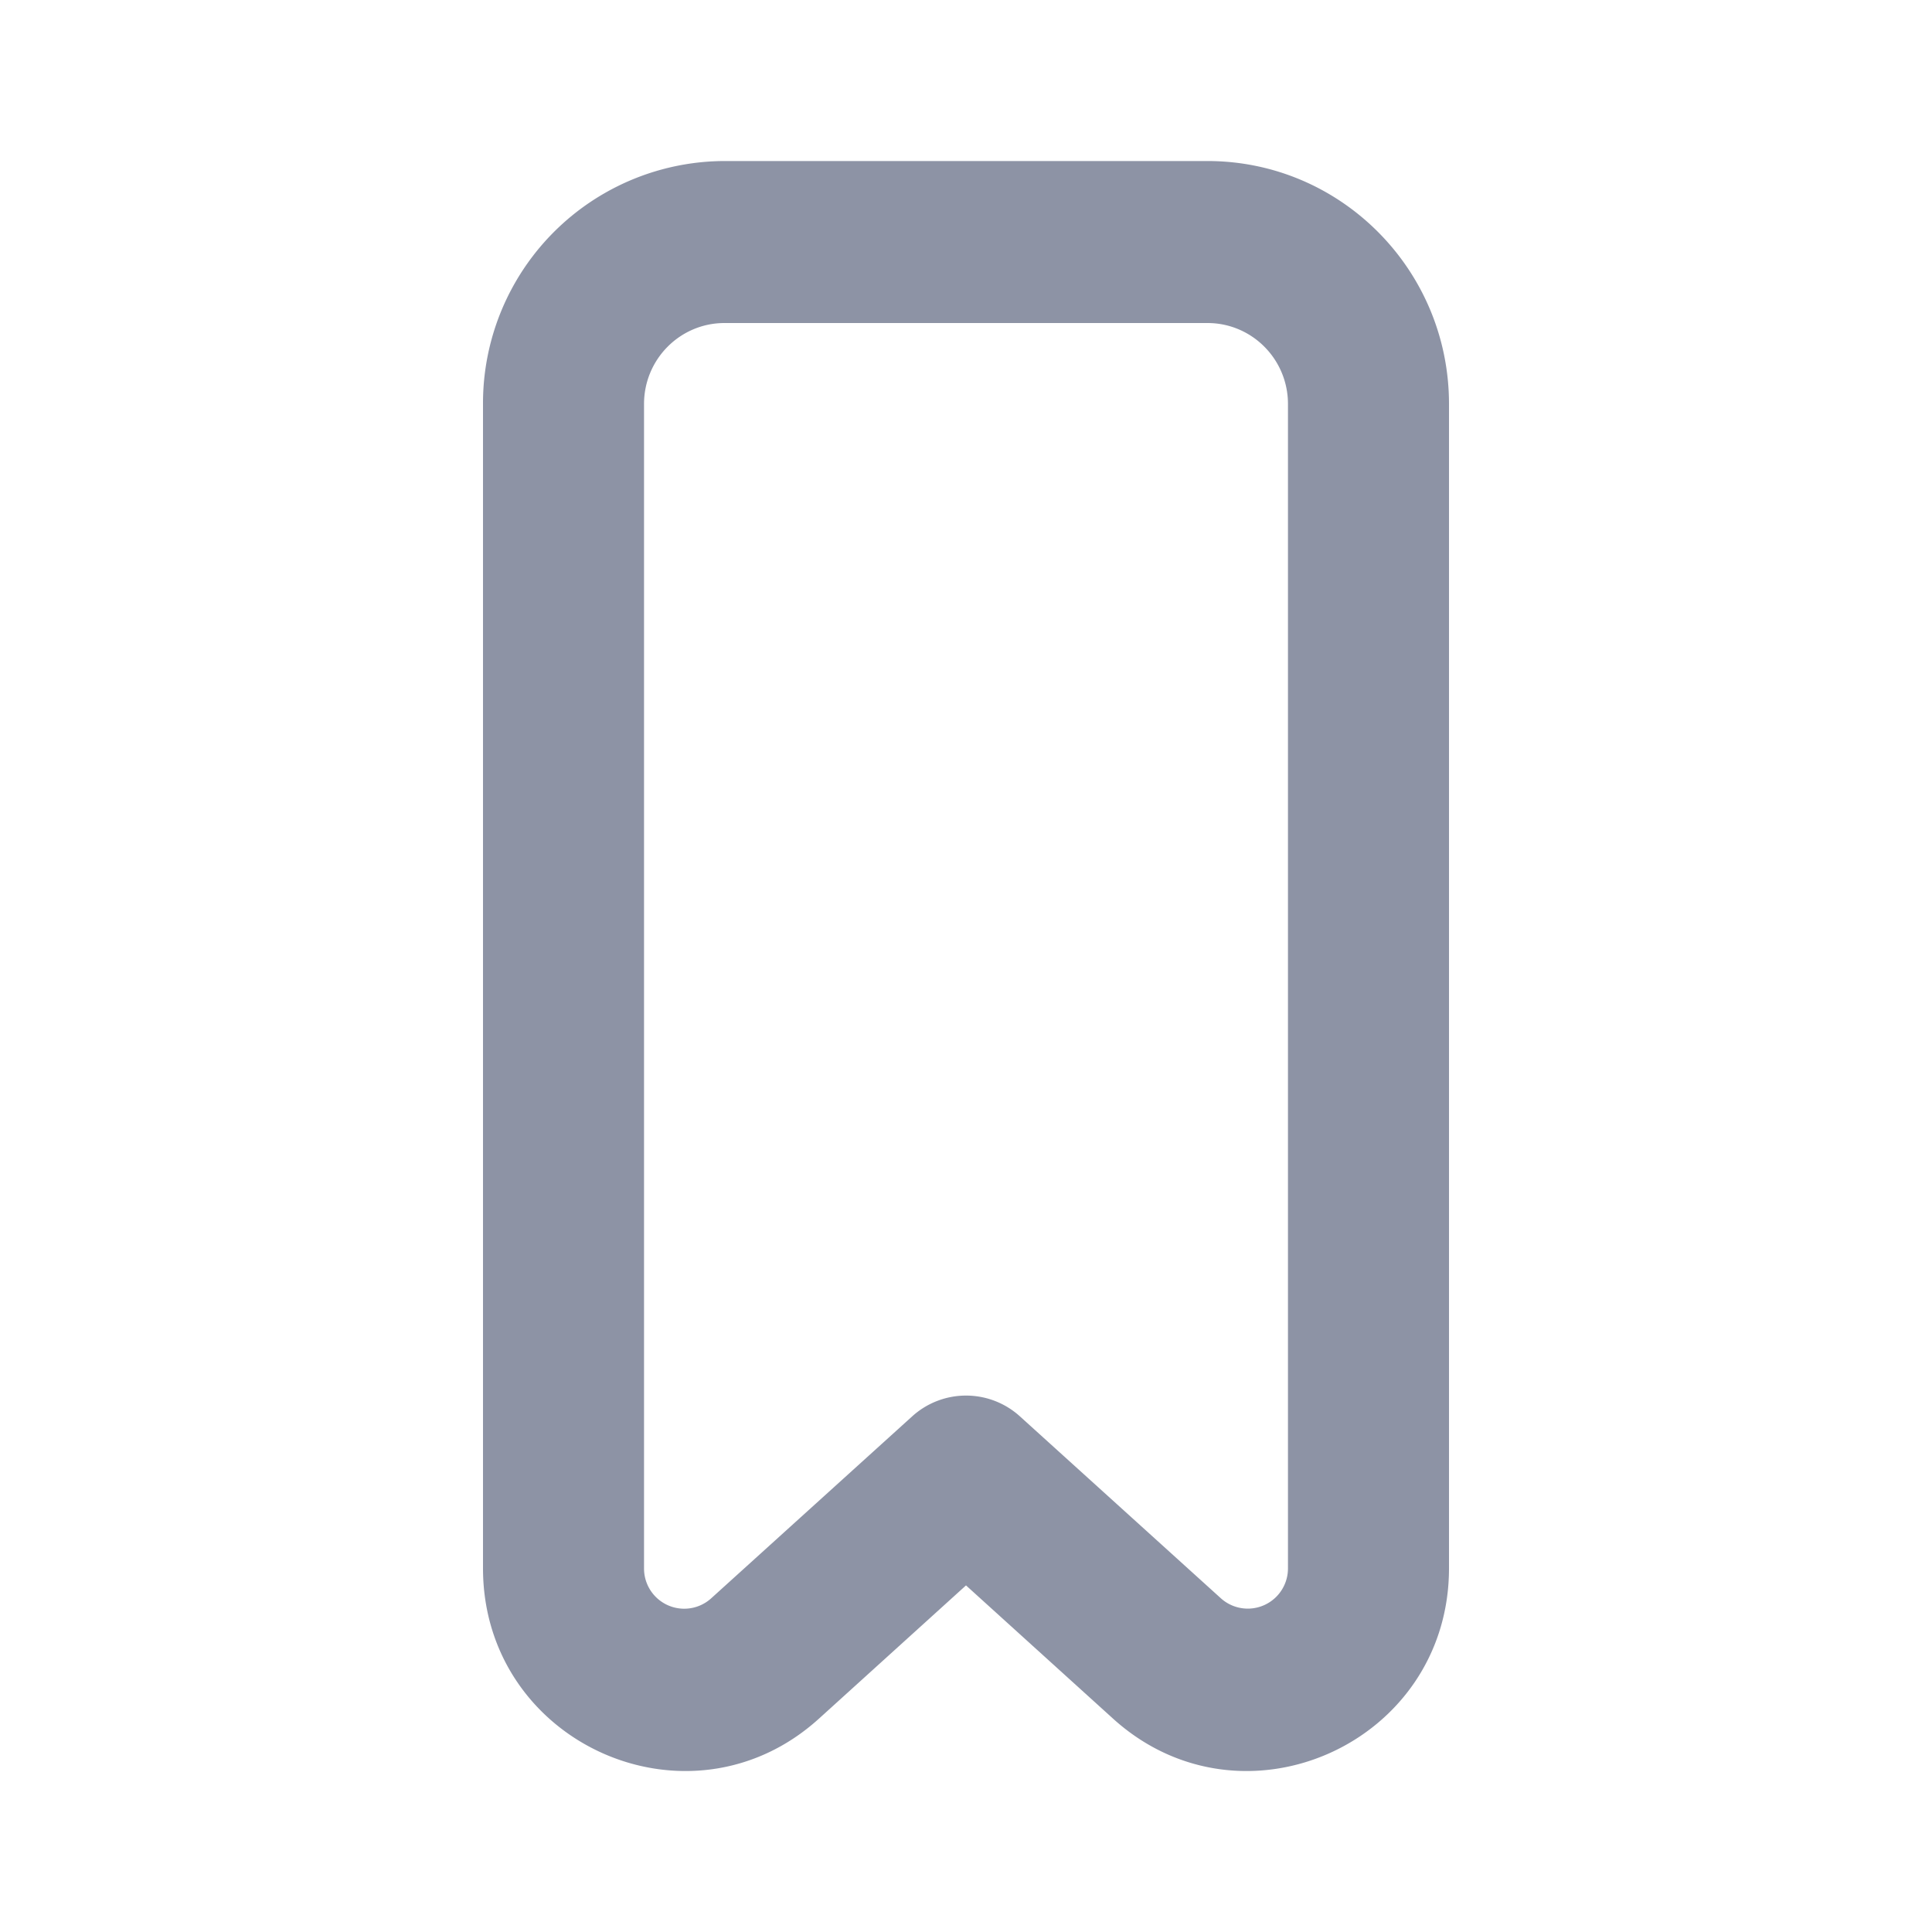 <svg width="20" height="20" viewBox="0 0 20 20" fill="none" xmlns="http://www.w3.org/2000/svg">
    <path fill-rule="evenodd" clip-rule="evenodd" d="M6.667 4.182c0-.463.373-.838.833-.838h5c.46 0 .833.375.833.838v12.052a.416.416 0 01-.695.311l-2.08-1.883a.83.83 0 00-1.115 0l-2.08 1.883a.416.416 0 01-.696-.311V4.182zM7.5 1.667h5c1.38 0 2.5 1.126 2.5 2.515v12.052c0 1.814-2.136 2.771-3.477 1.558L10 16.412l-1.523 1.38C7.137 19.005 5 18.048 5 16.234V4.182a2.507 2.507 0 012.5-2.515z" fill="#1C294D" fill-opacity=".5"/>
</svg>
